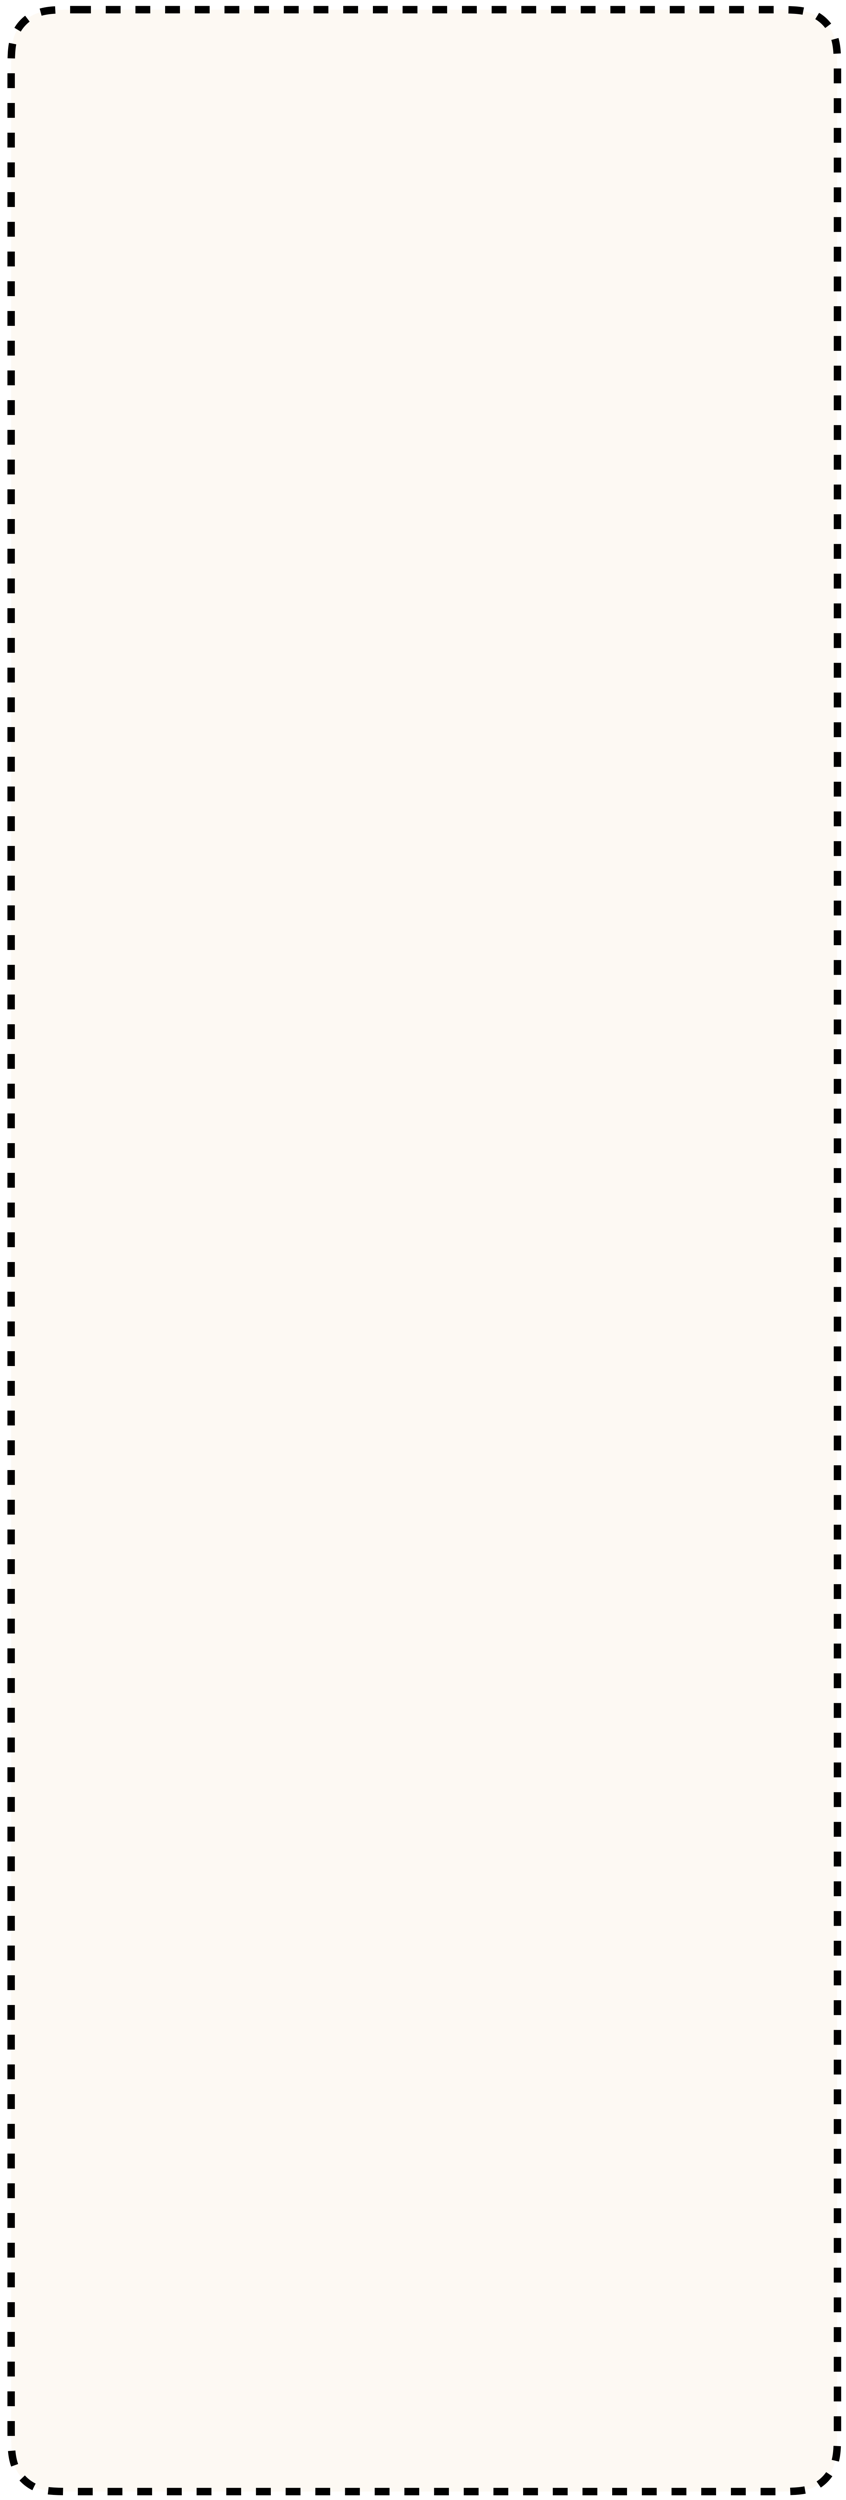 <?xml version="1.0" encoding="UTF-8" standalone="no"?><svg xmlns="http://www.w3.org/2000/svg" xmlns:xlink="http://www.w3.org/1999/xlink" clip-rule="evenodd" stroke-miterlimit="4.00" viewBox="0 0 228 673"><desc>SVG generated by Keynote</desc><defs></defs><g transform="matrix(1.00, 0.00, -0.00, -1.00, 0.0, 673.0)"><path d="M 20.4 670.4 L 208.2 670.4 C 213.2 670.4 215.7 670.4 218.4 669.5 C 221.4 668.5 223.7 666.1 224.8 663.2 C 225.6 660.5 225.6 657.9 225.6 652.9 L 225.6 19.7 C 225.6 14.7 225.6 12.2 224.8 9.5 C 223.7 6.5 221.4 4.2 218.4 3.1 C 215.7 2.3 213.2 2.3 208.1 2.3 L 20.4 2.3 C 15.4 2.3 12.9 2.3 10.2 3.1 C 7.2 4.2 4.9 6.5 3.8 9.5 C 3.0 12.2 3.0 14.7 3.0 19.8 L 3.0 652.9 C 3.0 657.9 3.0 660.5 3.8 663.2 C 4.9 666.1 7.2 668.5 10.2 669.5 C 12.9 670.4 15.4 670.4 20.5 670.4 Z M 20.4 670.4 " fill="#D68A00" fill-opacity="0.05"></path><path d="M 17.5 0.0 L 205.2 0.0 C 210.2 0.0 212.8 0.0 215.5 0.9 C 218.4 1.9 220.7 4.3 221.8 7.2 C 222.7 9.9 222.7 12.4 222.7 17.5 L 222.7 650.7 C 222.7 655.7 222.7 658.2 221.8 660.9 C 220.7 663.9 218.4 666.2 215.5 667.3 C 212.8 668.1 210.2 668.1 205.1 668.1 L 17.5 668.1 C 12.4 668.1 9.9 668.1 7.2 667.3 C 4.3 666.2 1.9 663.9 0.9 660.9 C 0.0 658.2 0.0 655.7 0.0 650.6 L 0.0 17.5 C 0.0 12.4 0.0 9.9 0.9 7.2 C 1.9 4.3 4.3 1.9 7.2 0.9 C 9.9 0.0 12.4 0.0 17.5 0.0 Z M 17.5 0.0 " fill="none" stroke="#000000" stroke-width="2.00" stroke-dasharray="4.0, 4.0" transform="matrix(1.00, 0.00, 0.00, -1.00, 3.0, 670.4)"></path></g></svg>